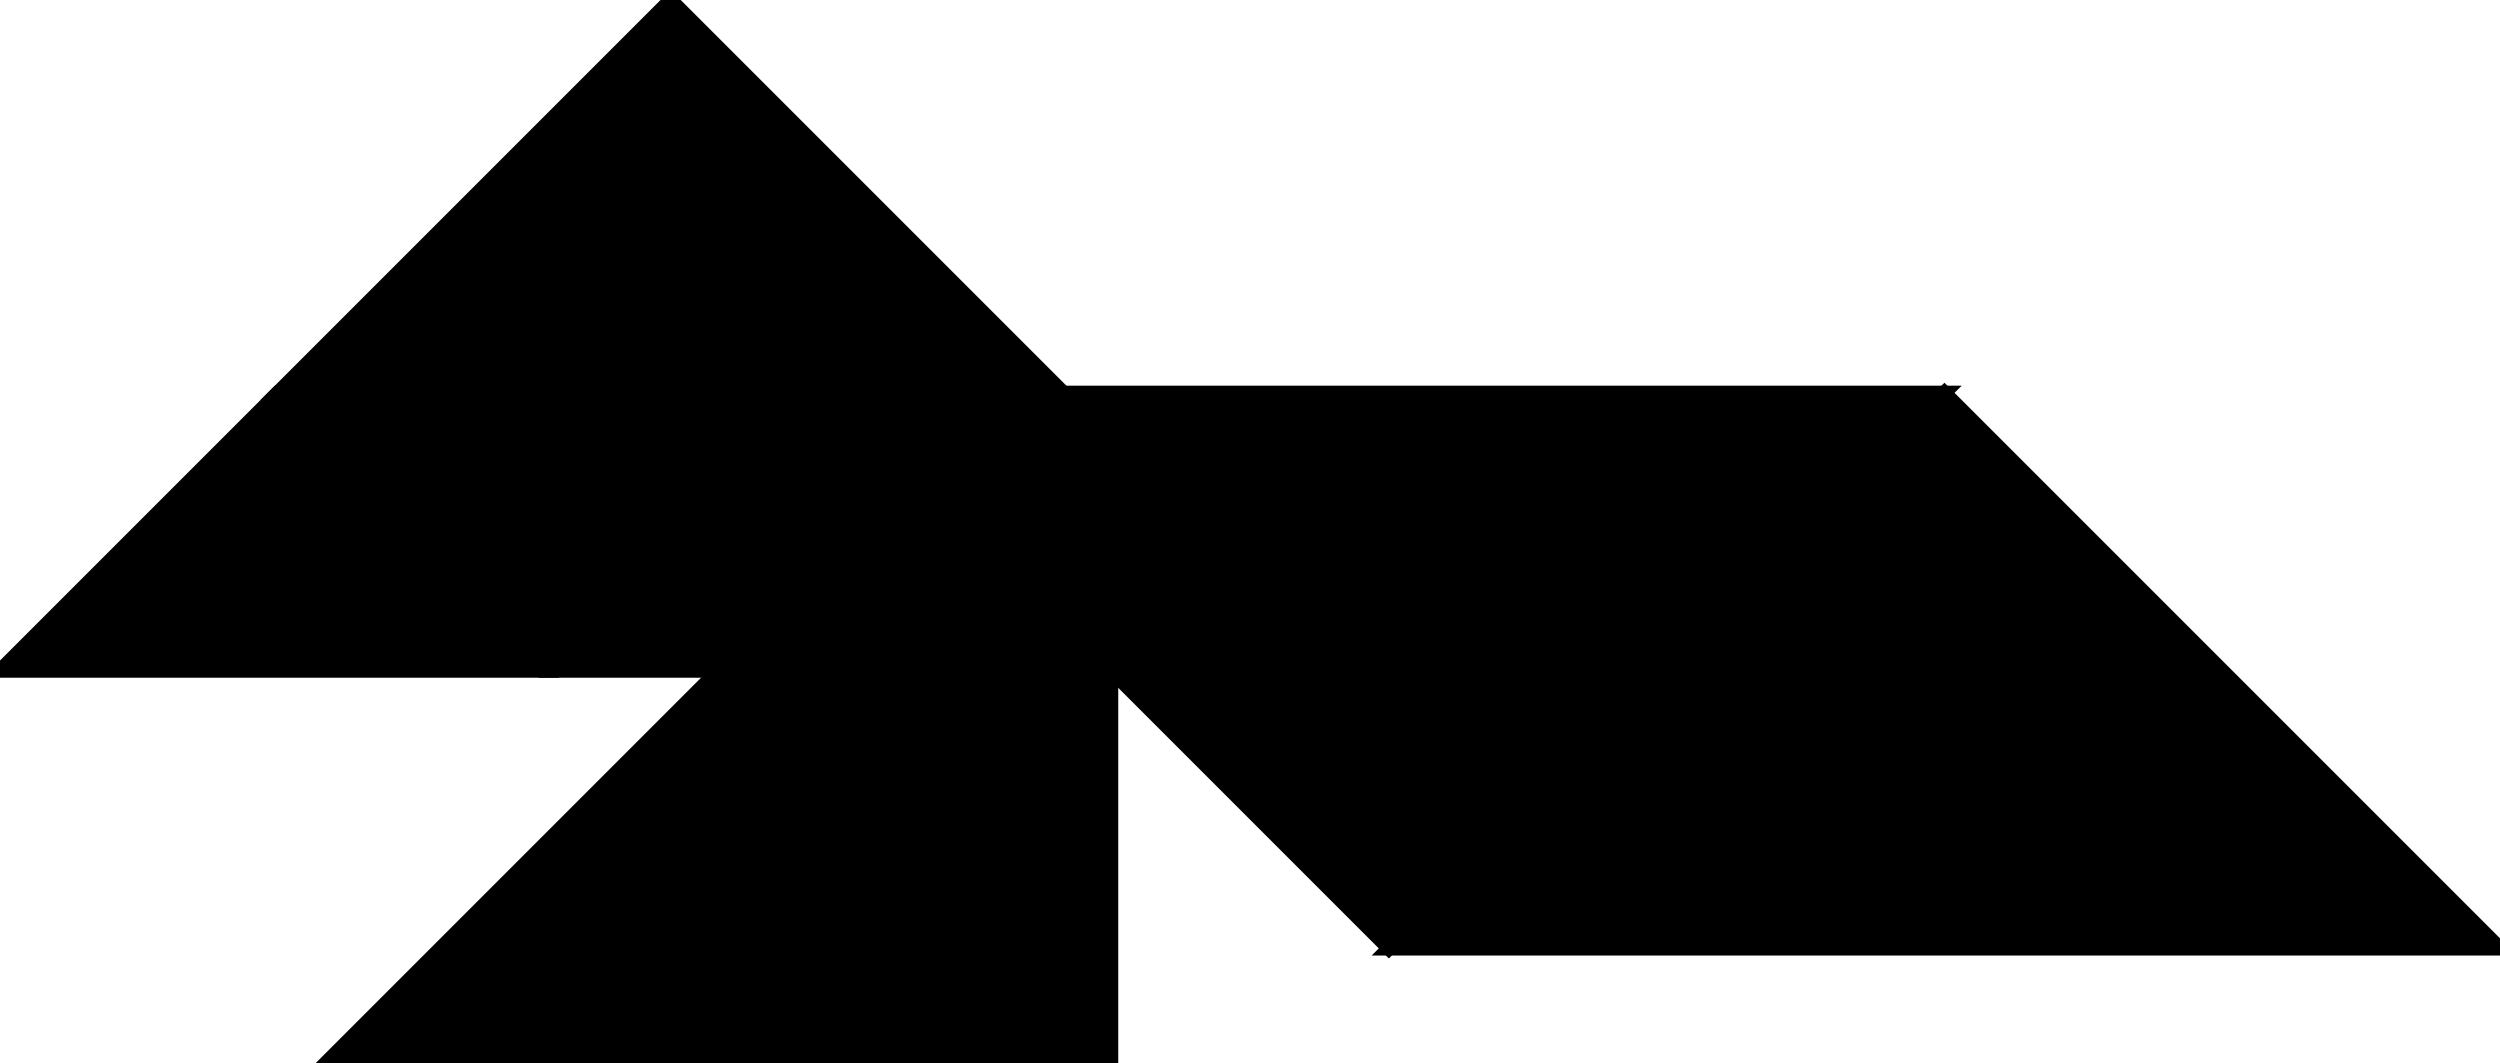 <?xml version="1.0" encoding="utf-8"?>
<svg baseProfile="full" height="100%" version="1.1" viewBox="0 0 350.018 148.891" width="100%" xmlns="http://www.w3.org/2000/svg" xmlns:ev="http://www.w3.org/2001/xml-events" xmlns:xlink="http://www.w3.org/1999/xlink"><defs/><polygon fill="black" id="1" points="155.563,148.891 100.563,148.891 100.563,93.891 155.563,93.891" stroke="black" stroke-width="2"/><polygon fill="black" id="2" points="0.0,93.891 77.782,93.891 116.673,55.0 38.891,55.0" stroke="black" stroke-width="2"/><polygon fill="black" id="3" points="100.563,148.891 45.563,148.891 100.563,93.891" stroke="black" stroke-width="2"/><polygon fill="black" id="4" points="155.563,93.891 77.782,93.891 116.673,55.0" stroke="black" stroke-width="2"/><polygon fill="black" id="5" points="38.891,55.0 148.891,55.0 93.891,0.0" stroke="black" stroke-width="2"/><polygon fill="black" id="6" points="194.454,132.782 350.018,132.782 272.236,55.0" stroke="black" stroke-width="2"/><polygon fill="black" id="7" points="194.454,132.782 116.673,55.0 272.236,55.0" stroke="black" stroke-width="2"/></svg>

